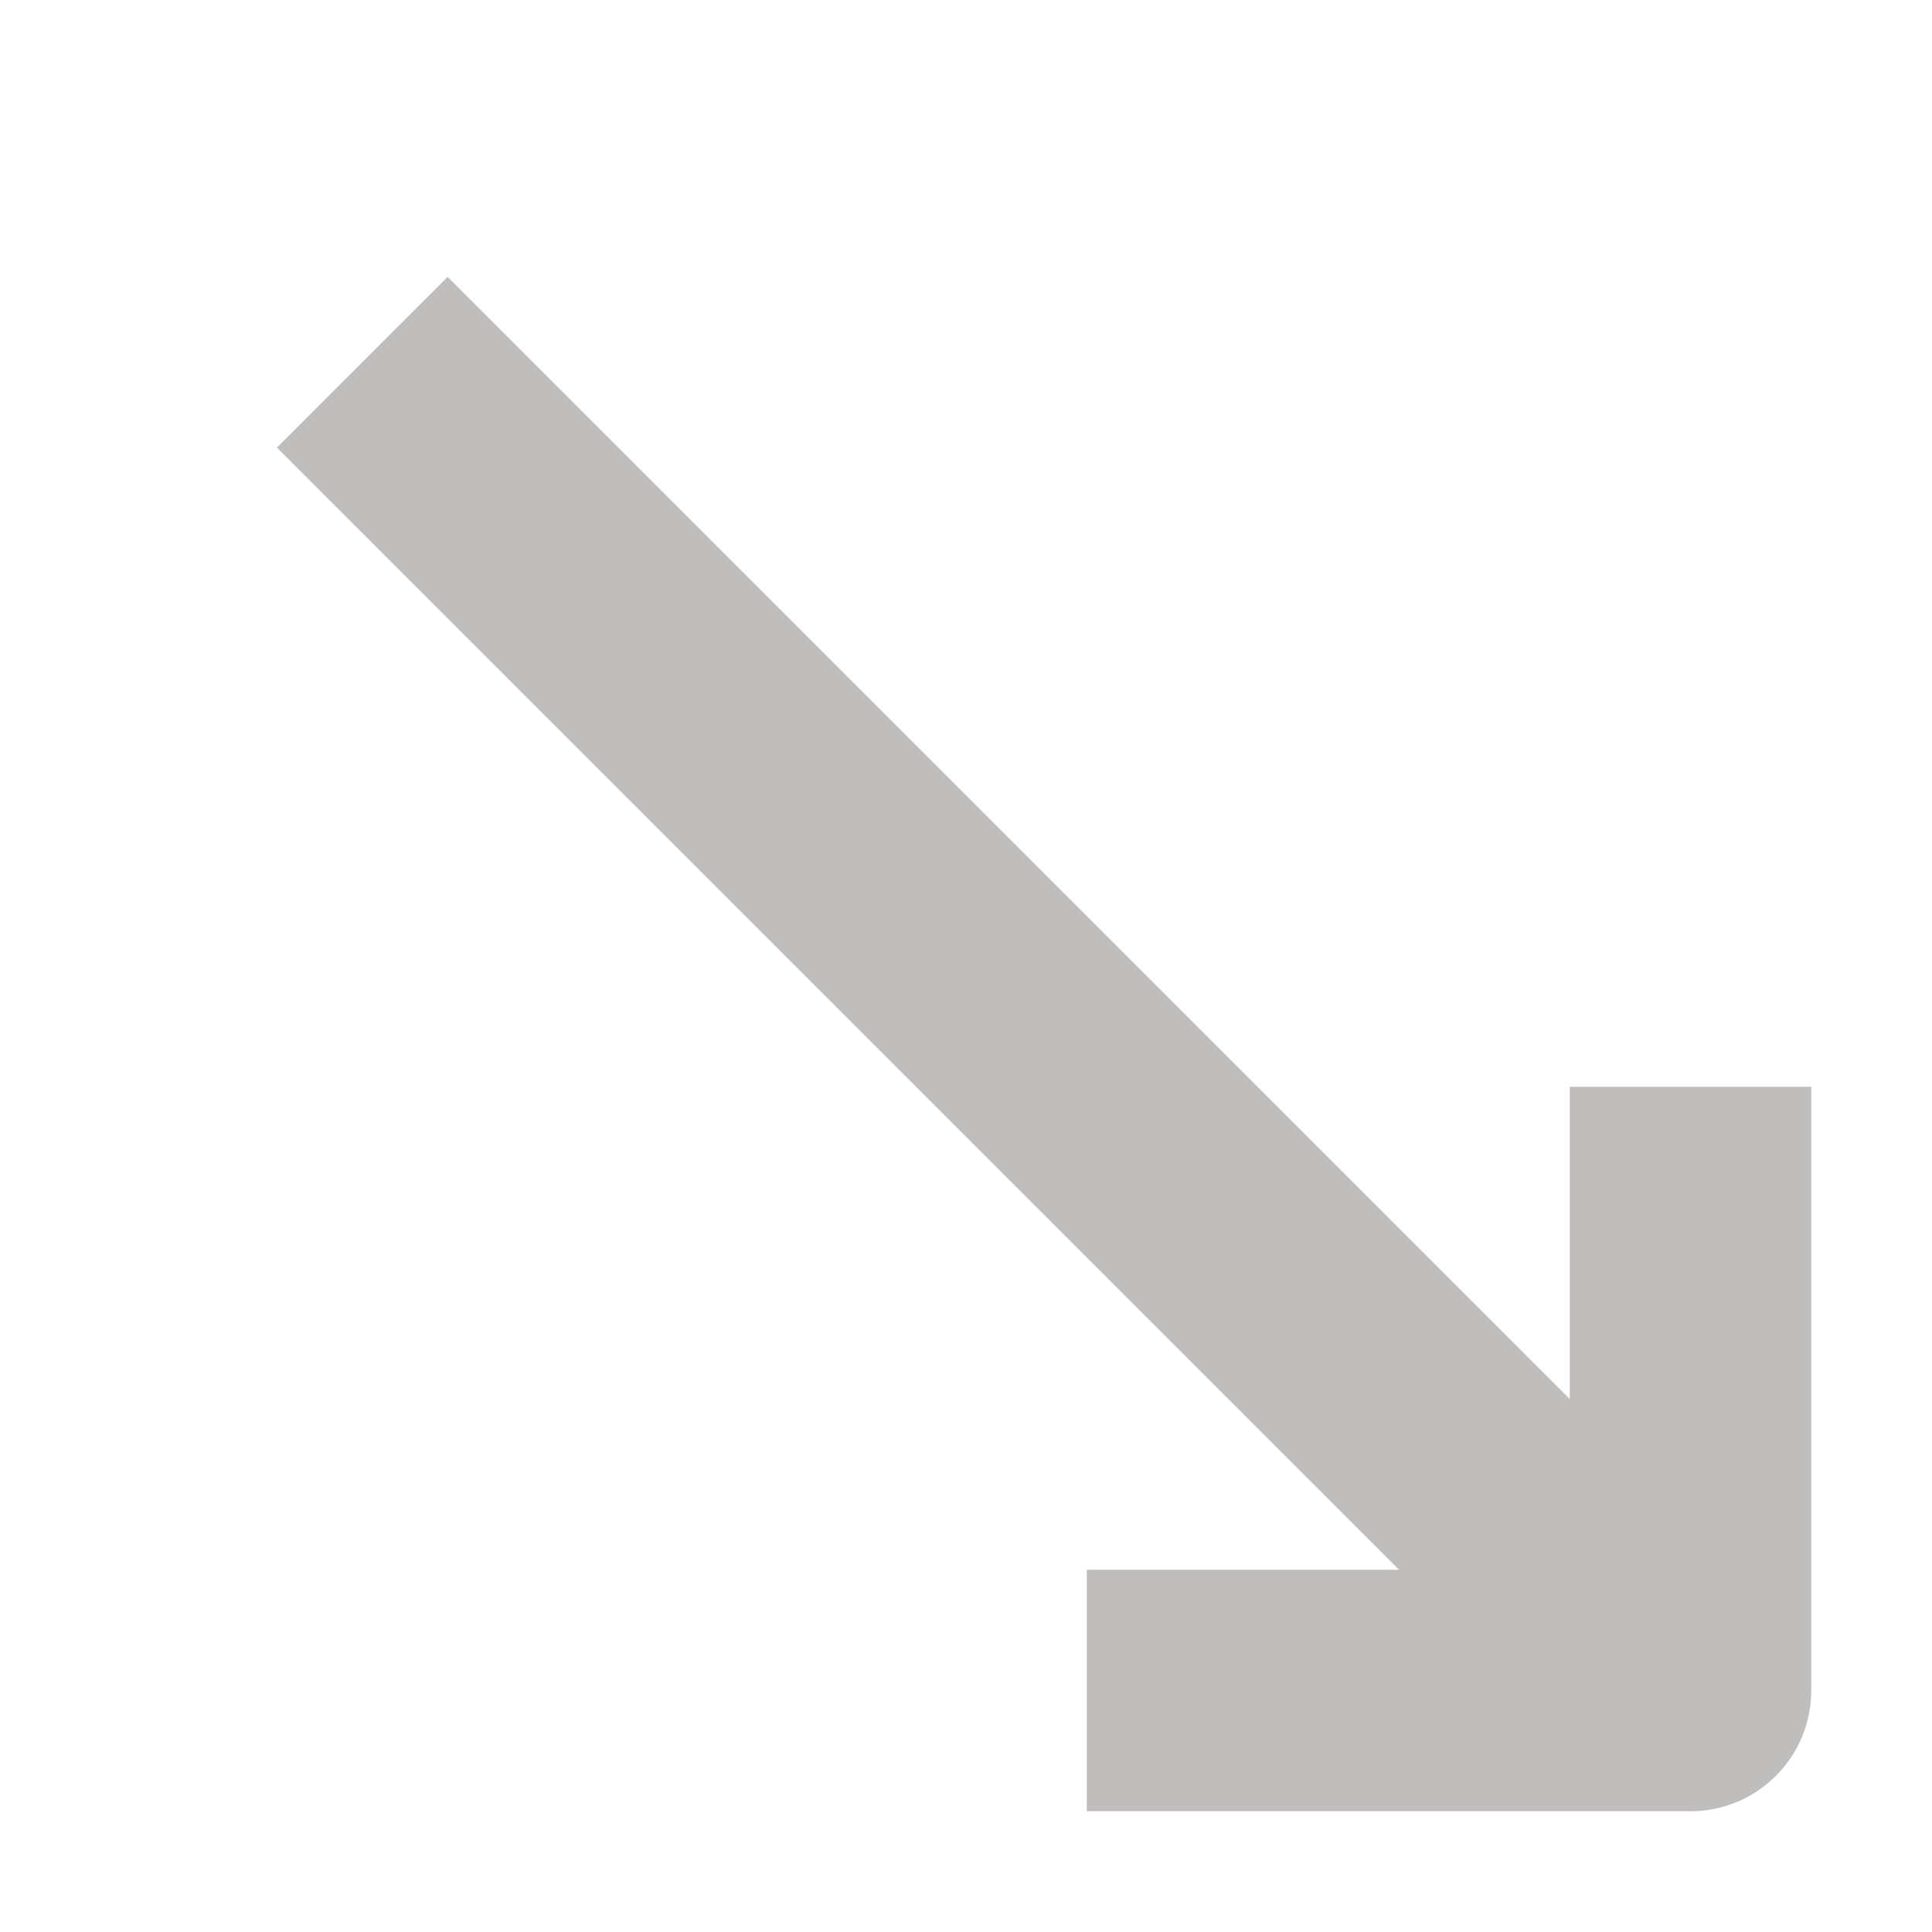 <svg xmlns="http://www.w3.org/2000/svg" width="16" height="16"><path fill="#c0bdbd" d="m3.707 2.293-1.414 1.414c9.293 9.293 1.45 1.45 9.293 9.293h-2.586v2h5c.552 0 1-.448 1-1v-5h-2v2.586c-9.293-9.293-2.832-2.832-9.293-9.293z"/></svg>